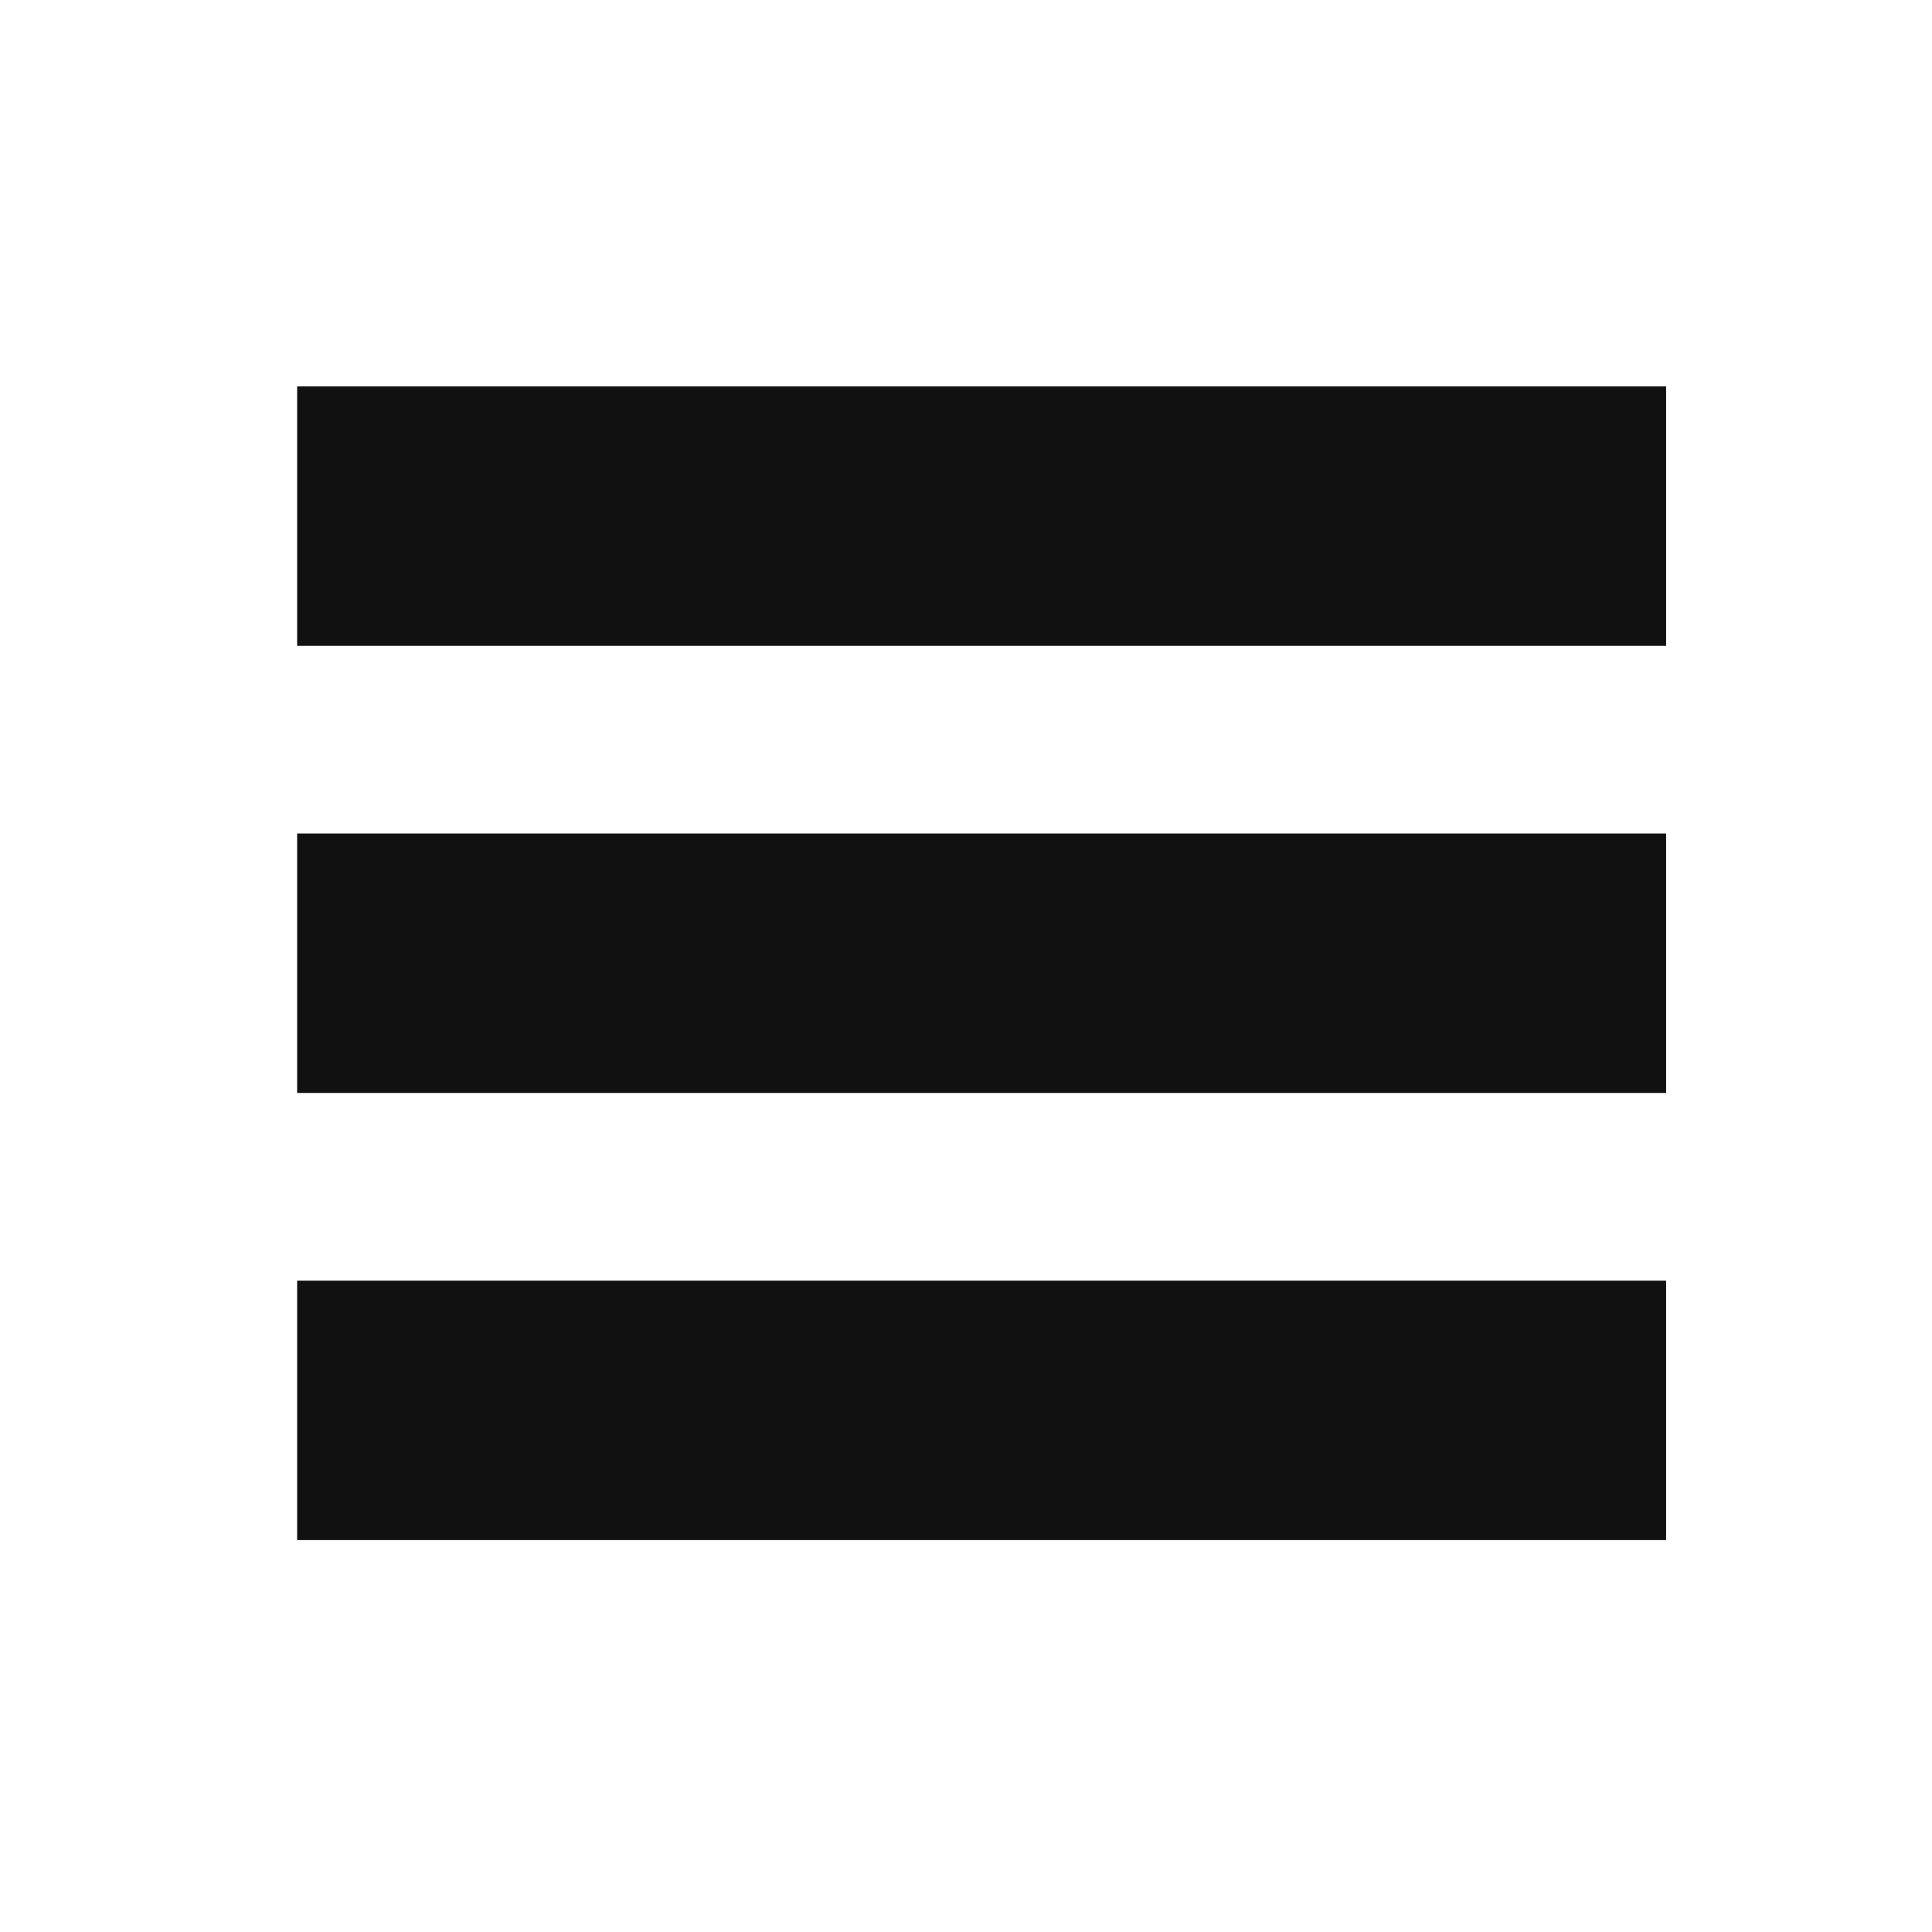 <svg id="Layer_1" data-name="Layer 1" xmlns="http://www.w3.org/2000/svg" viewBox="0 0 350 350"><defs><style>.cls-1{fill:#111;}</style></defs><rect class="cls-1" x="53.83" y="70" width="248" height="47"/><rect class="cls-1" x="53.83" y="151" width="248" height="47"/><rect class="cls-1" x="53.83" y="232" width="248" height="47"/></svg>